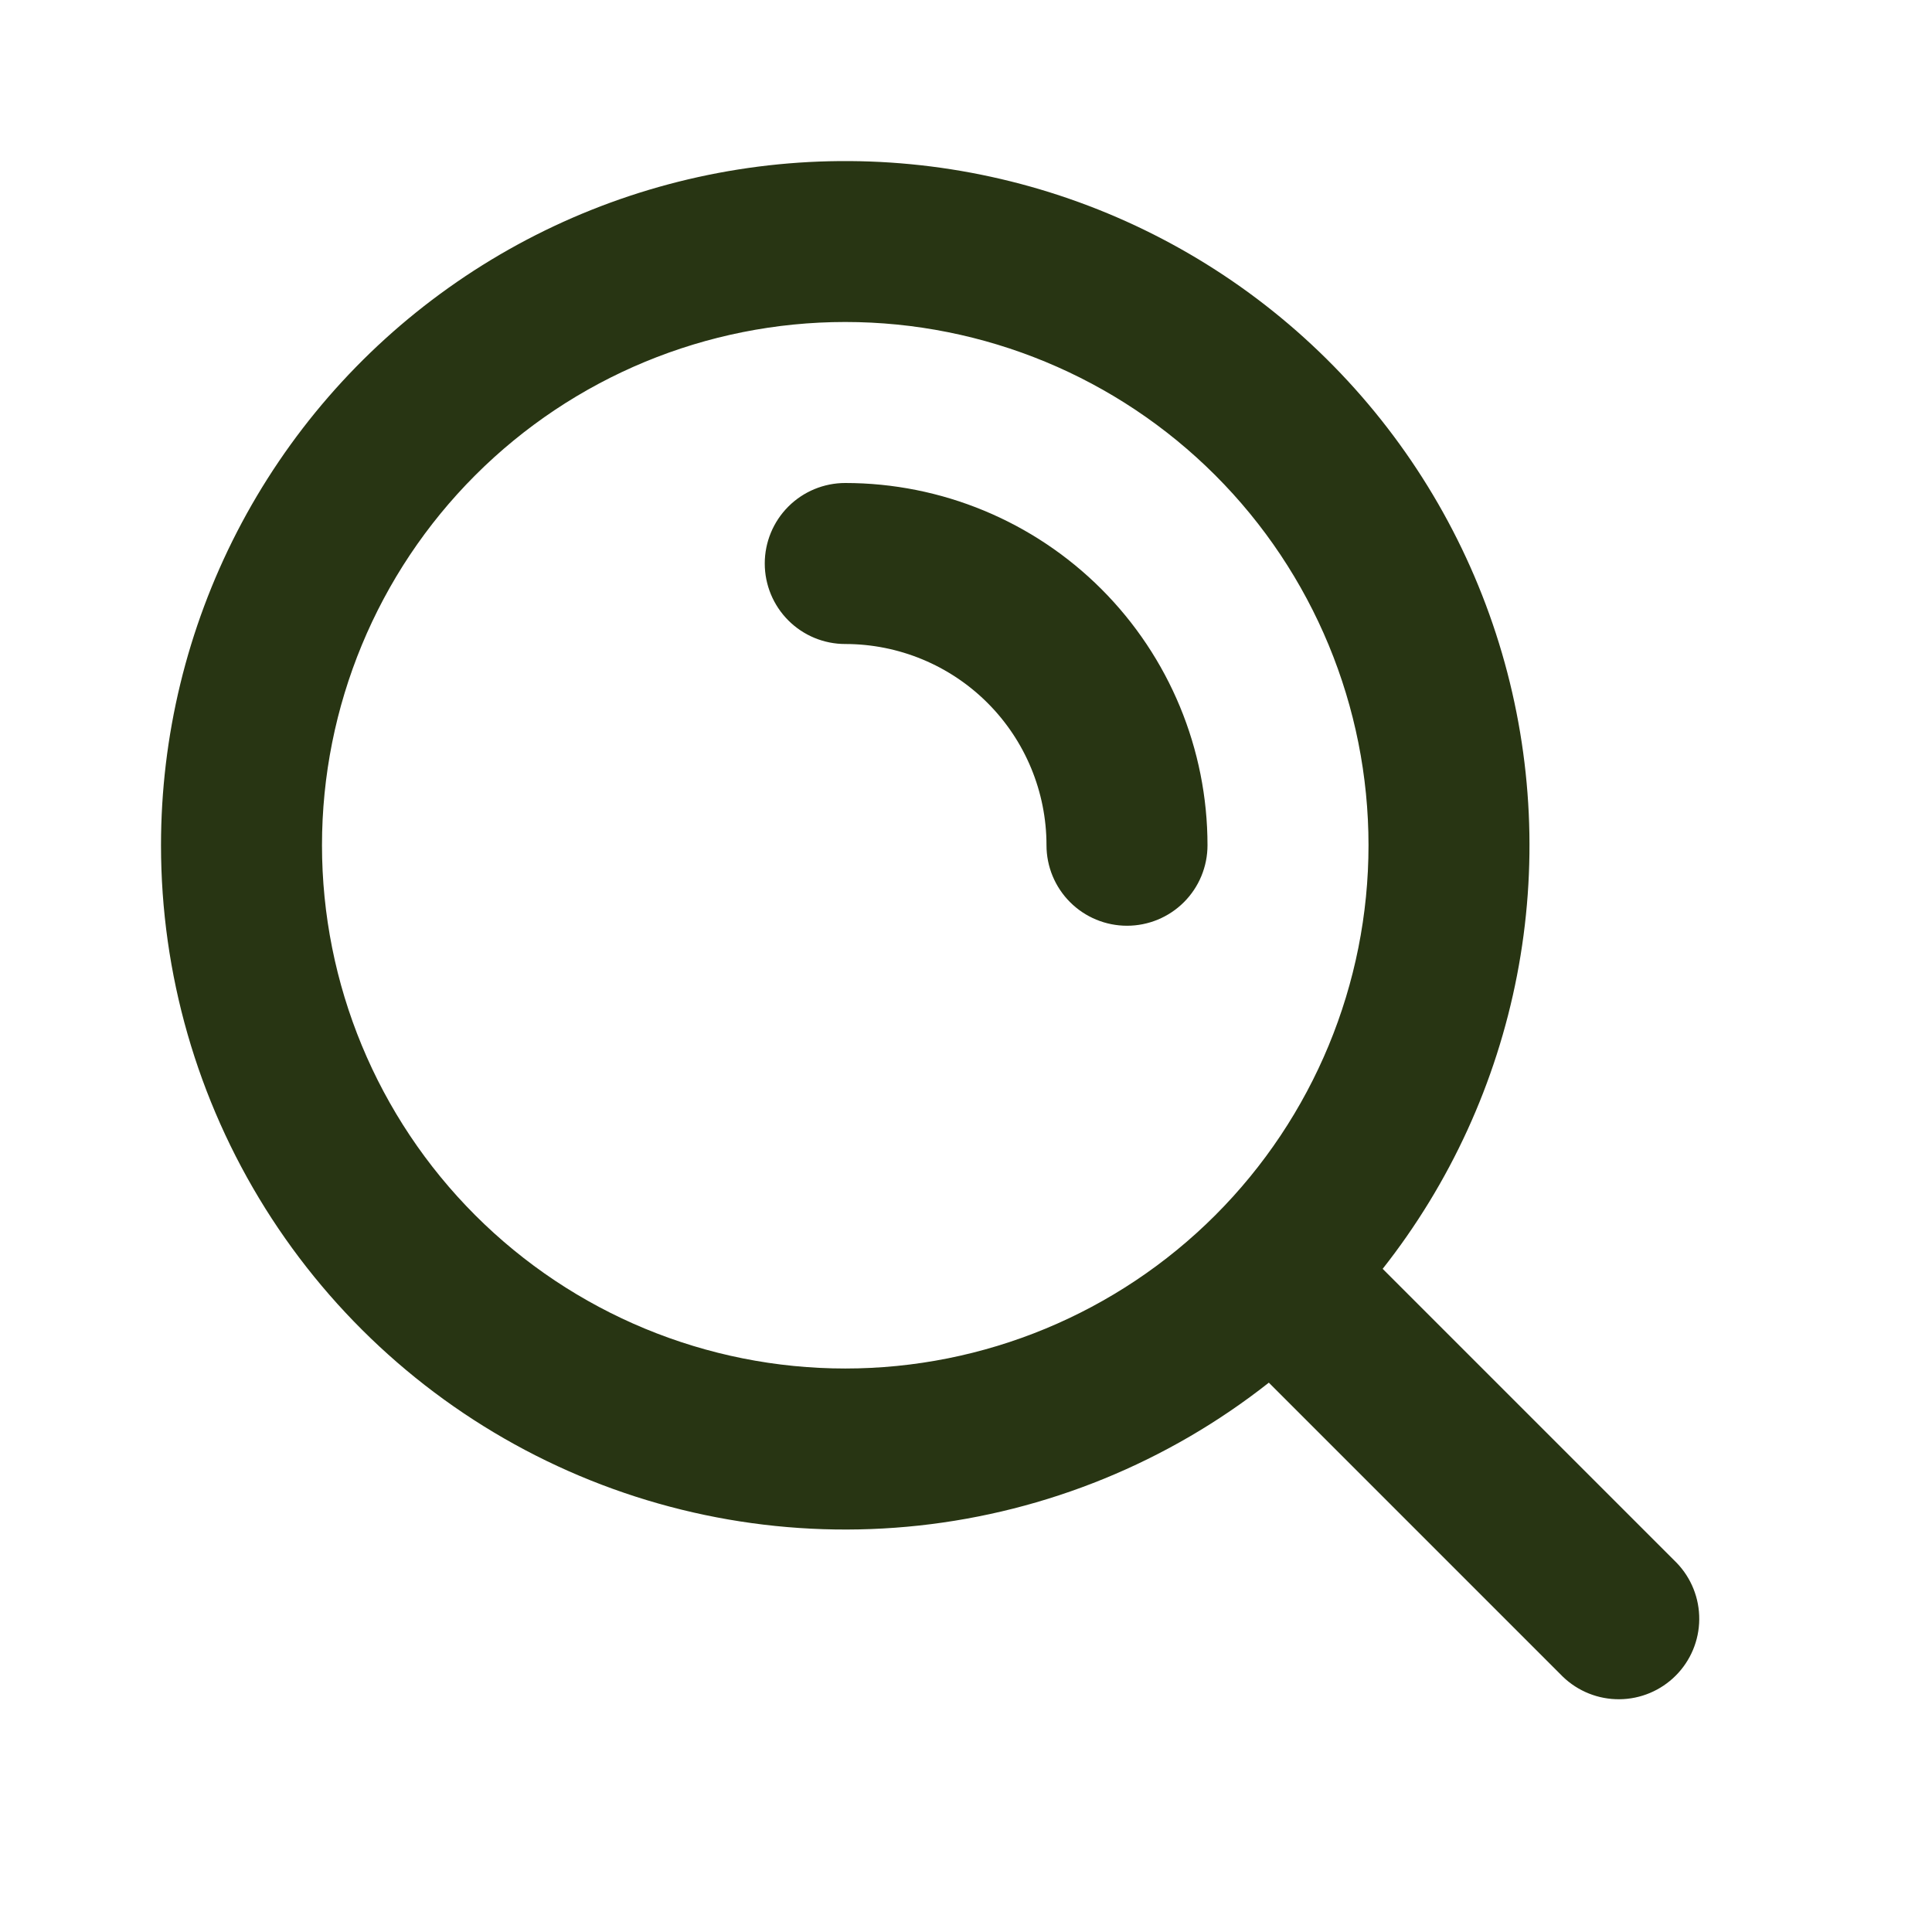 <svg width="80" height="80" viewBox="0 0 80 80" fill="none" xmlns="http://www.w3.org/2000/svg">
<g clip-path="url(#clip0_123_194)">
<path fill-rule="evenodd" clip-rule="evenodd" d="M35 13.333C29.254 13.333 23.743 15.616 19.679 19.679C15.616 23.743 13.333 29.254 13.333 35C13.333 40.746 15.616 46.257 19.679 50.321C23.743 54.384 29.254 56.667 35 56.667C40.746 56.667 46.257 54.384 50.321 50.321C54.384 46.257 56.667 40.746 56.667 35C56.667 29.254 54.384 23.743 50.321 19.679C46.257 15.616 40.746 13.333 35 13.333ZM6.667 35C6.667 30.482 7.748 26.03 9.819 22.014C11.89 17.999 14.891 14.537 18.573 11.918C22.254 9.298 26.508 7.597 30.98 6.956C35.453 6.315 40.013 6.753 44.282 8.233C48.551 9.713 52.404 12.192 55.519 15.464C58.635 18.736 60.923 22.706 62.192 27.042C63.461 31.378 63.675 35.955 62.816 40.39C61.957 44.826 60.05 48.992 57.253 52.54L69.427 64.713C70.034 65.342 70.37 66.184 70.362 67.058C70.355 67.932 70.004 68.768 69.386 69.386C68.768 70.004 67.932 70.355 67.058 70.362C66.184 70.37 65.342 70.034 64.713 69.427L52.54 57.253C48.362 60.547 43.341 62.597 38.052 63.17C32.764 63.743 27.42 62.816 22.634 60.494C17.847 58.172 13.811 54.55 10.987 50.041C8.164 45.532 6.666 40.32 6.667 35ZM31.667 23.333C31.667 22.449 32.018 21.601 32.643 20.976C33.268 20.351 34.116 20 35 20C38.978 20 42.794 21.58 45.607 24.393C48.42 27.206 50 31.022 50 35C50 35.884 49.649 36.732 49.024 37.357C48.399 37.982 47.551 38.333 46.667 38.333C45.783 38.333 44.935 37.982 44.31 37.357C43.684 36.732 43.333 35.884 43.333 35C43.333 32.79 42.455 30.67 40.892 29.107C39.33 27.545 37.21 26.667 35 26.667C34.116 26.667 33.268 26.316 32.643 25.69C32.018 25.065 31.667 24.217 31.667 23.333Z" fill="#283513"/>
</g>
<defs>
<clipPath id="clip0_123_194">
<rect width="80" height="80" fill="white"/>
</clipPath>
</defs>
</svg>
